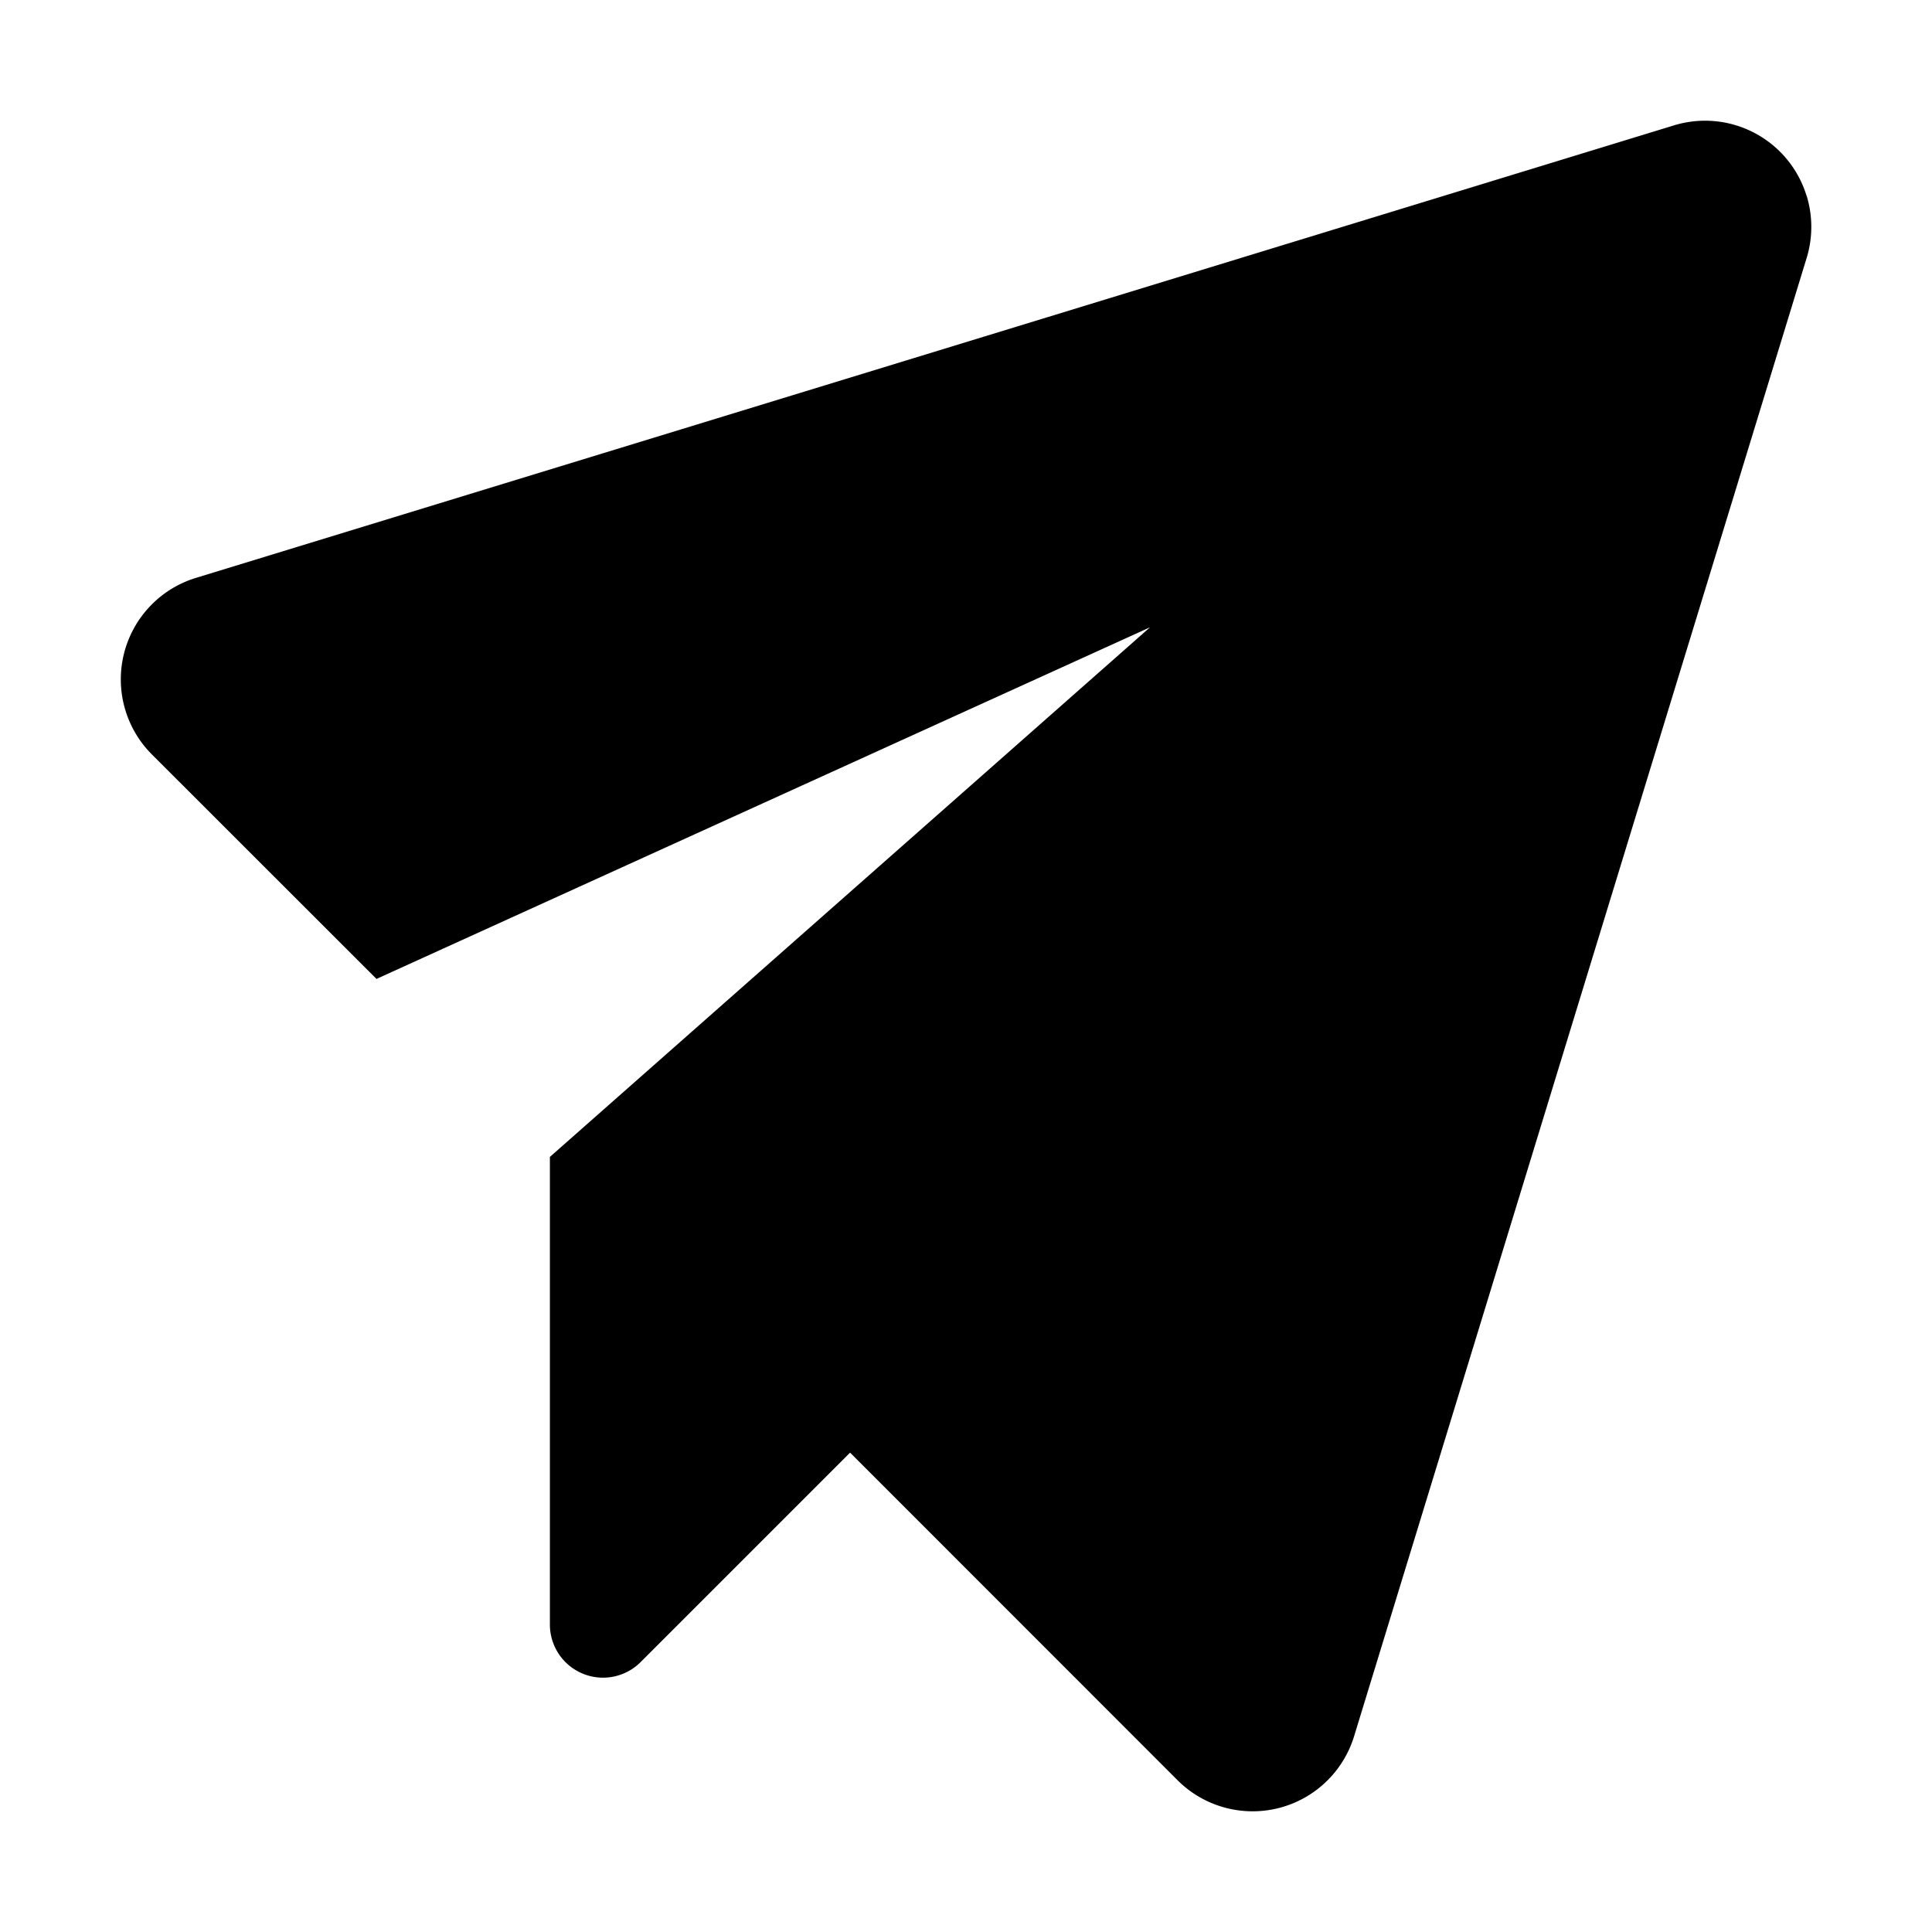 <?xml version="1.0" standalone="no"?><!DOCTYPE svg PUBLIC "-//W3C//DTD SVG 1.1//EN" "http://www.w3.org/Graphics/SVG/1.1/DTD/svg11.dtd"><svg t="1741659337389" class="icon" viewBox="0 0 1024 1024" version="1.1" xmlns="http://www.w3.org/2000/svg" p-id="8279" xmlns:xlink="http://www.w3.org/1999/xlink" width="200" height="200"><path d="M957.568 103.808a56.256 56.256 0 0 1 0 32.896l-239.872 783.552a56.256 56.256 0 0 1-93.568 23.296L450.56 769.92l-111.104 111.104a28.16 28.16 0 0 1-48-19.84V613.184l318.08-280.704-409.984 186.368-119.104-119.04a56.256 56.256 0 0 1 23.36-93.504l783.488-239.872a56.256 56.256 0 0 1 70.208 37.312z" p-id="8280"></path></svg>